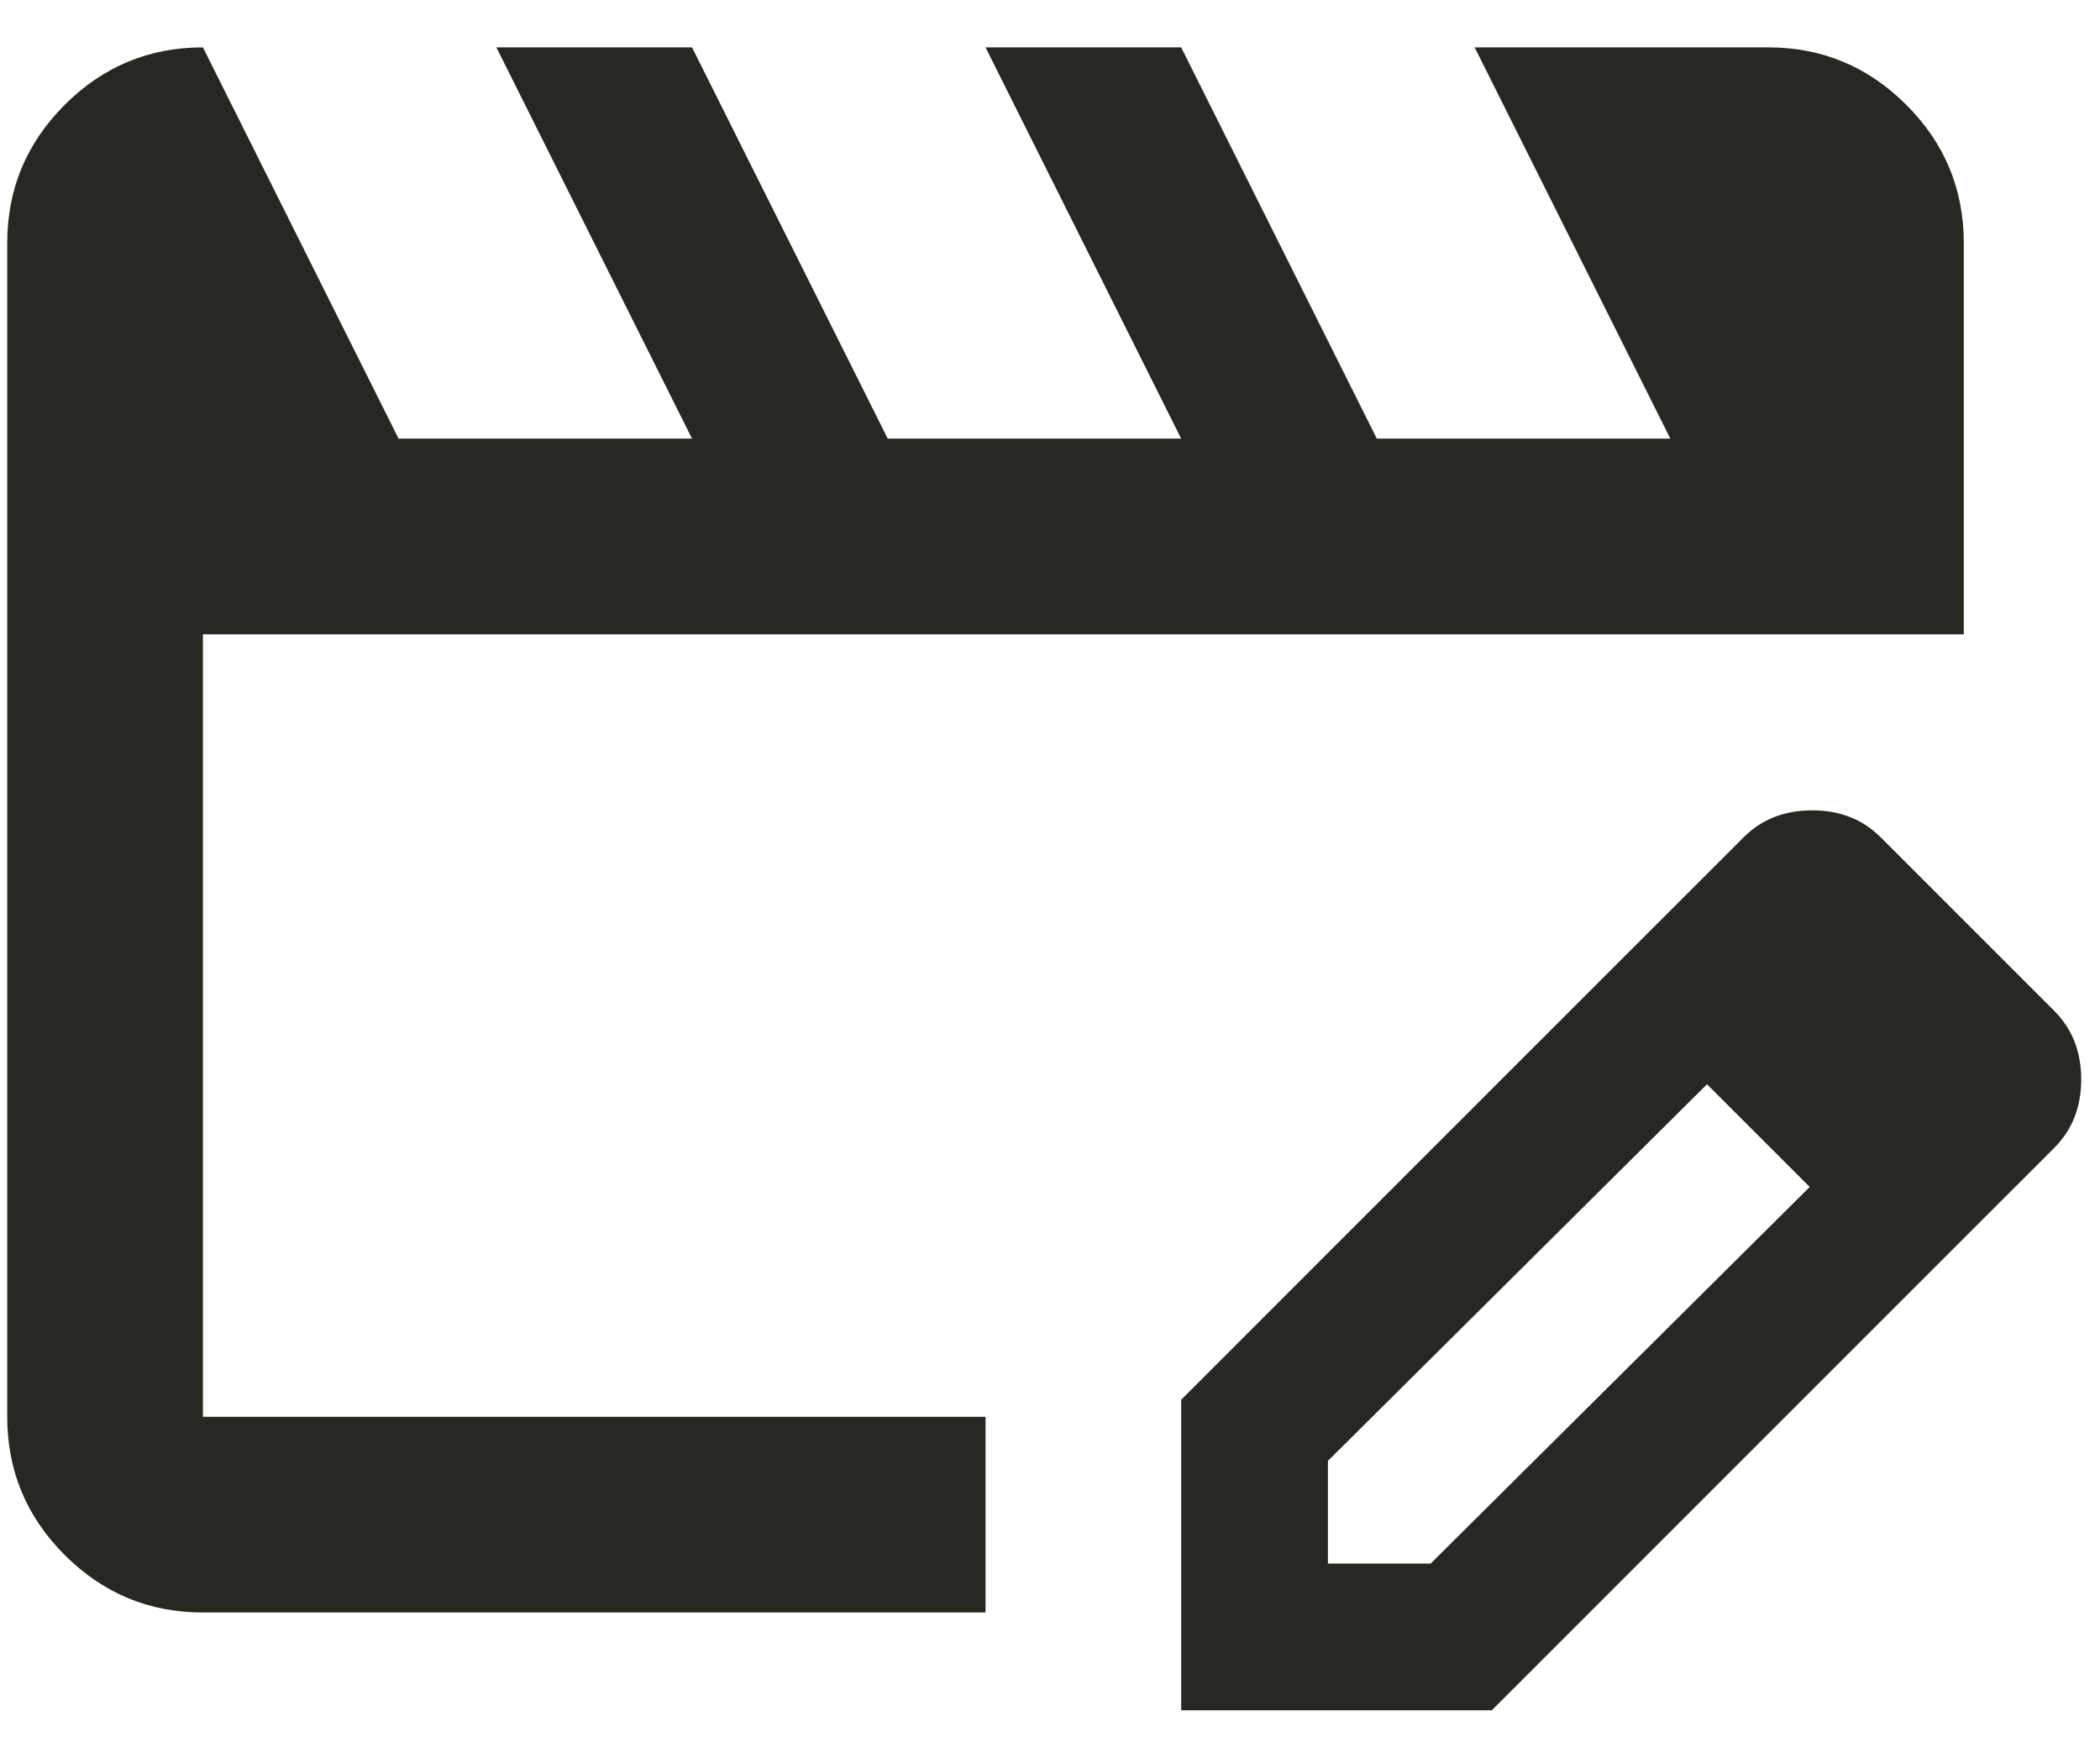 <svg width="43" height="36" viewBox="0 0 43 36" fill="none" xmlns="http://www.w3.org/2000/svg">
<path d="M4.155 33.02C3.053 33.02 2.11 32.627 1.325 31.843C0.541 31.058 0.148 30.115 0.148 29.013V4.976C0.148 3.874 0.541 2.931 1.325 2.147C2.11 1.362 3.053 0.97 4.155 0.97L8.161 8.982H14.17L10.164 0.97H14.17L18.177 8.982H24.186L20.18 0.97H24.186L28.192 8.982H34.202L30.195 0.97H36.205C37.306 0.97 38.249 1.362 39.034 2.147C39.819 2.931 40.211 3.874 40.211 4.976V12.989H4.155V29.013H20.18V33.02H4.155ZM32.799 20.049L34.953 22.203L27.191 29.915V32.018H29.294L37.056 24.306L39.159 26.409L30.546 35.023H24.186V28.663L32.799 20.049ZM39.159 26.409L32.799 20.049L35.704 17.145C36.071 16.778 36.538 16.594 37.106 16.594C37.674 16.594 38.141 16.778 38.508 17.145L42.064 20.701C42.431 21.068 42.615 21.535 42.615 22.103C42.615 22.67 42.431 23.138 42.064 23.505L39.159 26.409Z" fill="#272822"/>
</svg>
